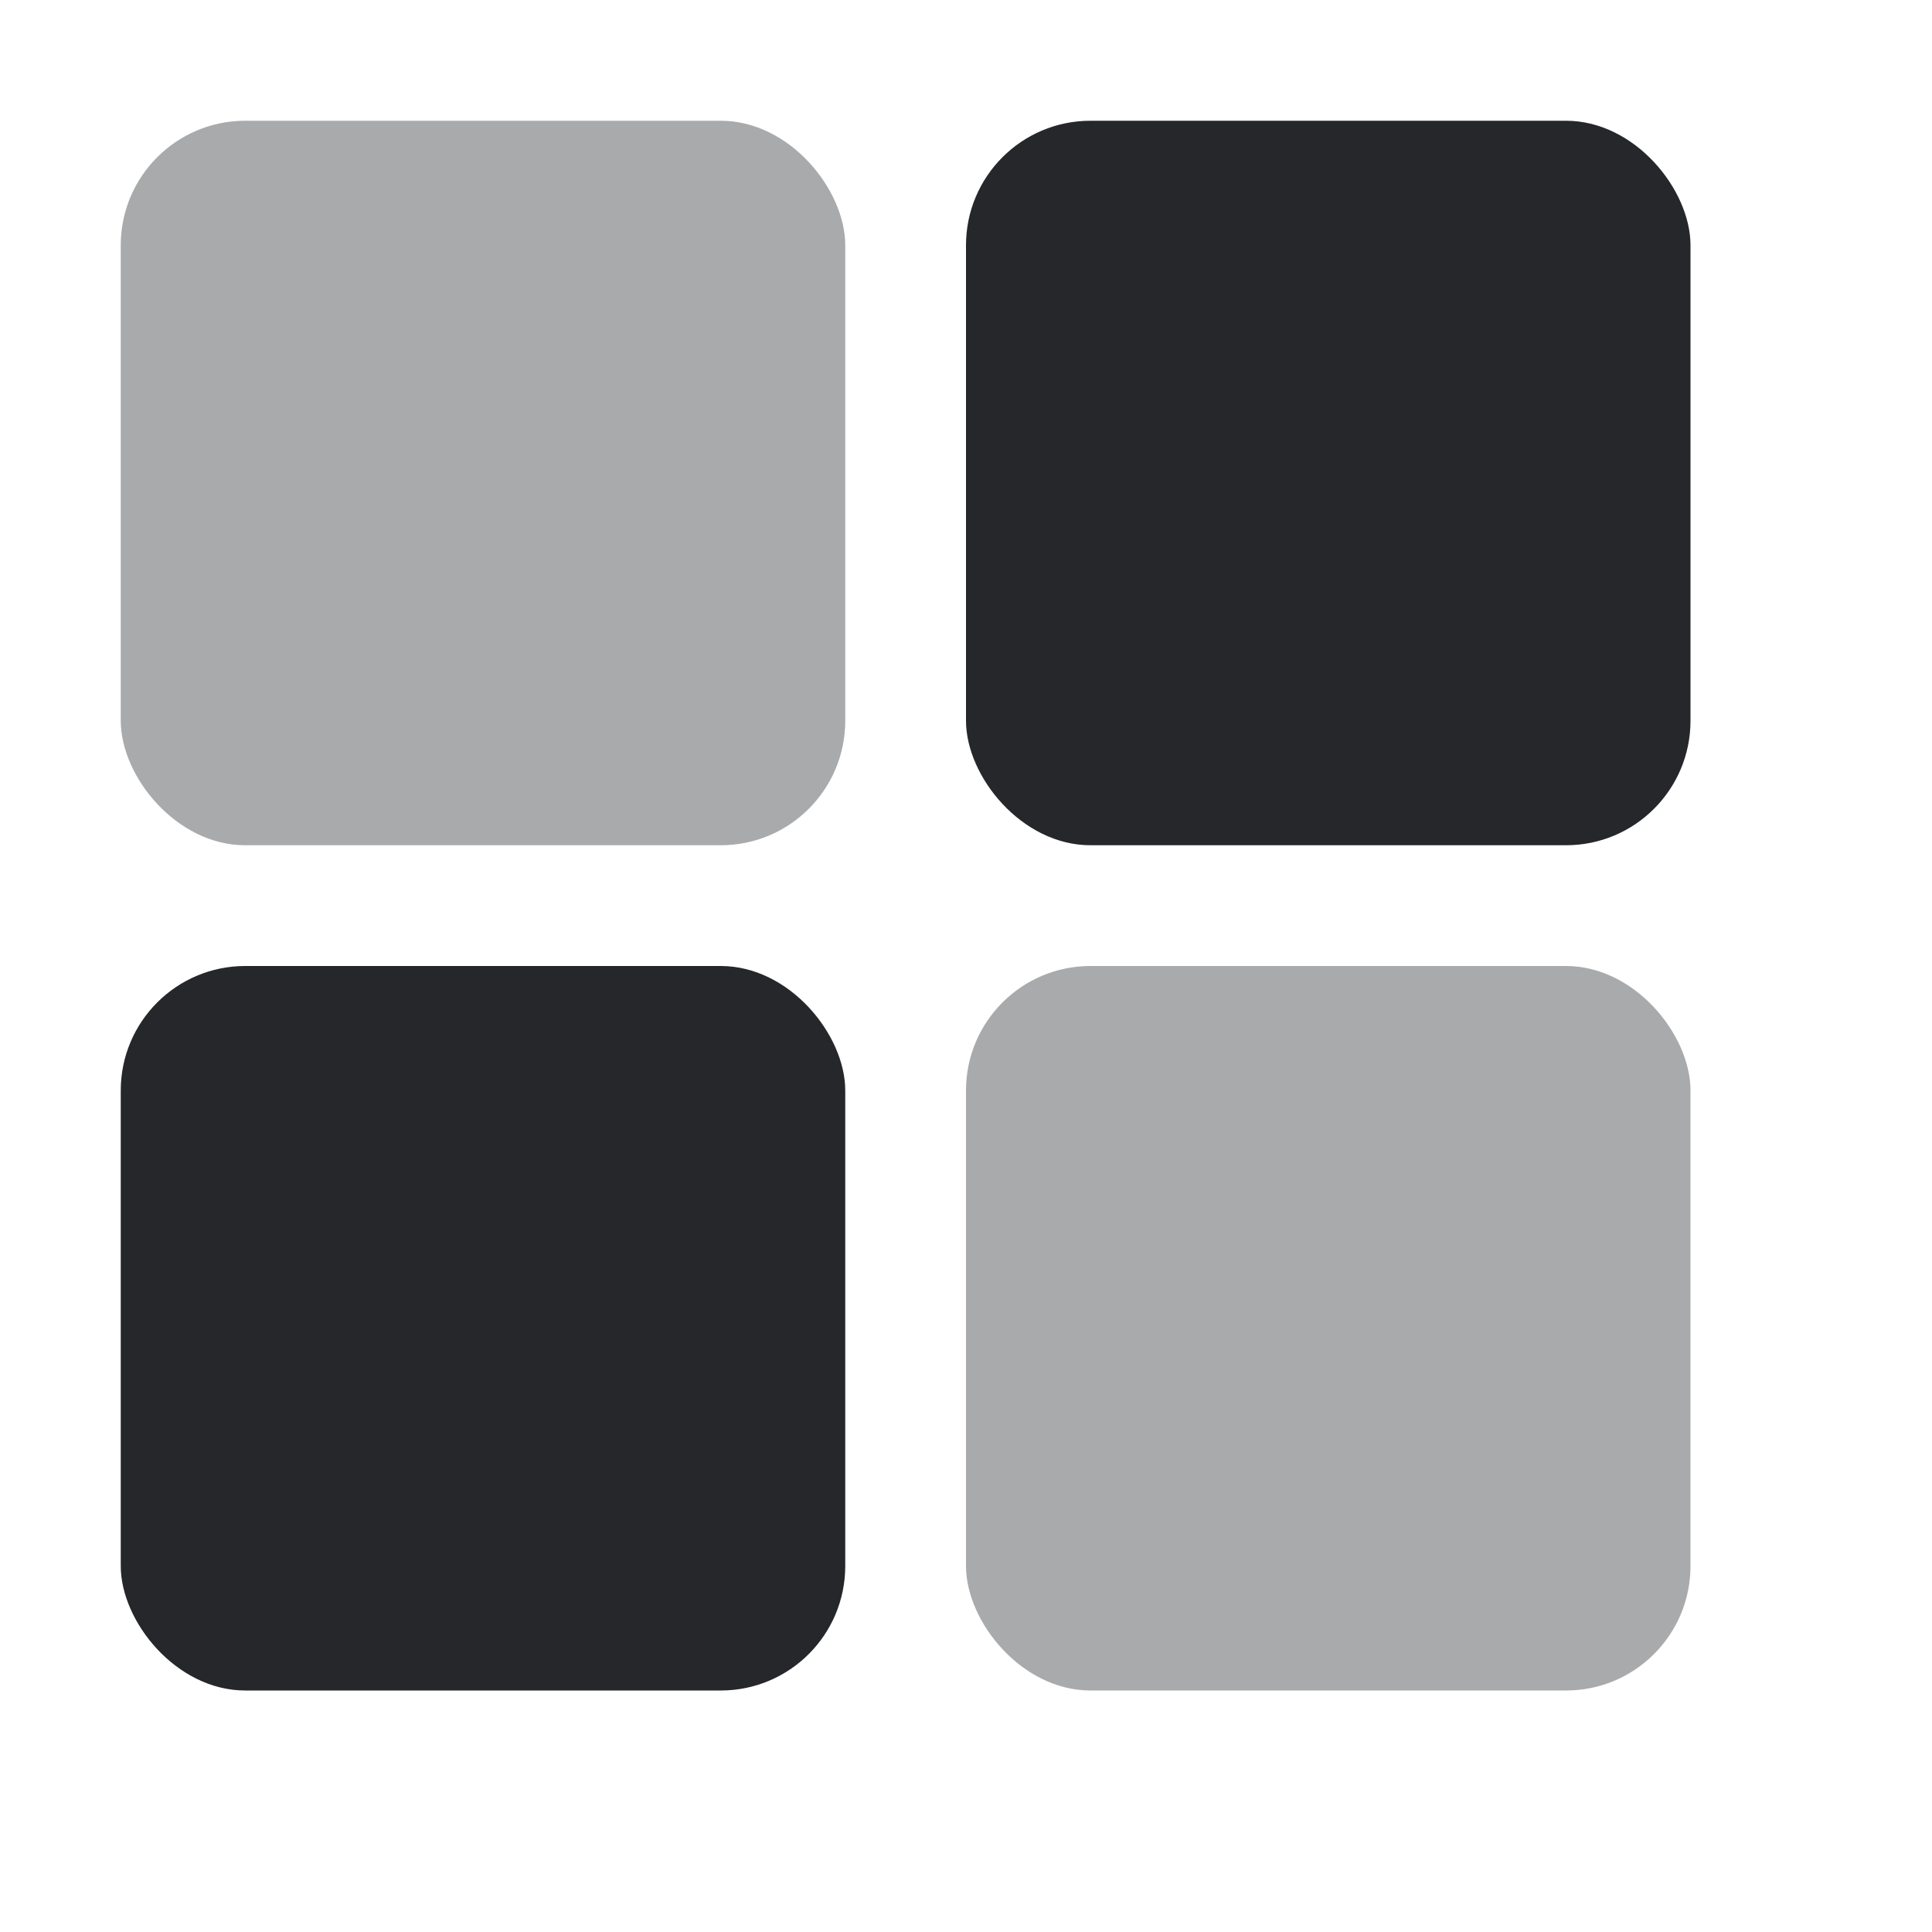 <svg xmlns="http://www.w3.org/2000/svg" width="16" height="16" version="1.1">
 <g transform="translate(-363,145)">
  <rect style="fill:#25272a;fill-opacity:0.392" width="6" height="6" x="364" y="-144" rx="1.031" ry="1.031"/>
  <rect style="fill:#25272a;fill-opacity:0.392" width="6" height="6" x="371" y="-137" rx="1.031" ry="1.031"/>
  <rect style="fill:#25272a" width="6" height="6" x="371" y="-144" rx="1.031" ry="1.031"/>
  <rect style="fill:#25272a" width="6" height="6" x="364" y="-137" rx="1.031" ry="1.031"/>
 </g>
</svg>
